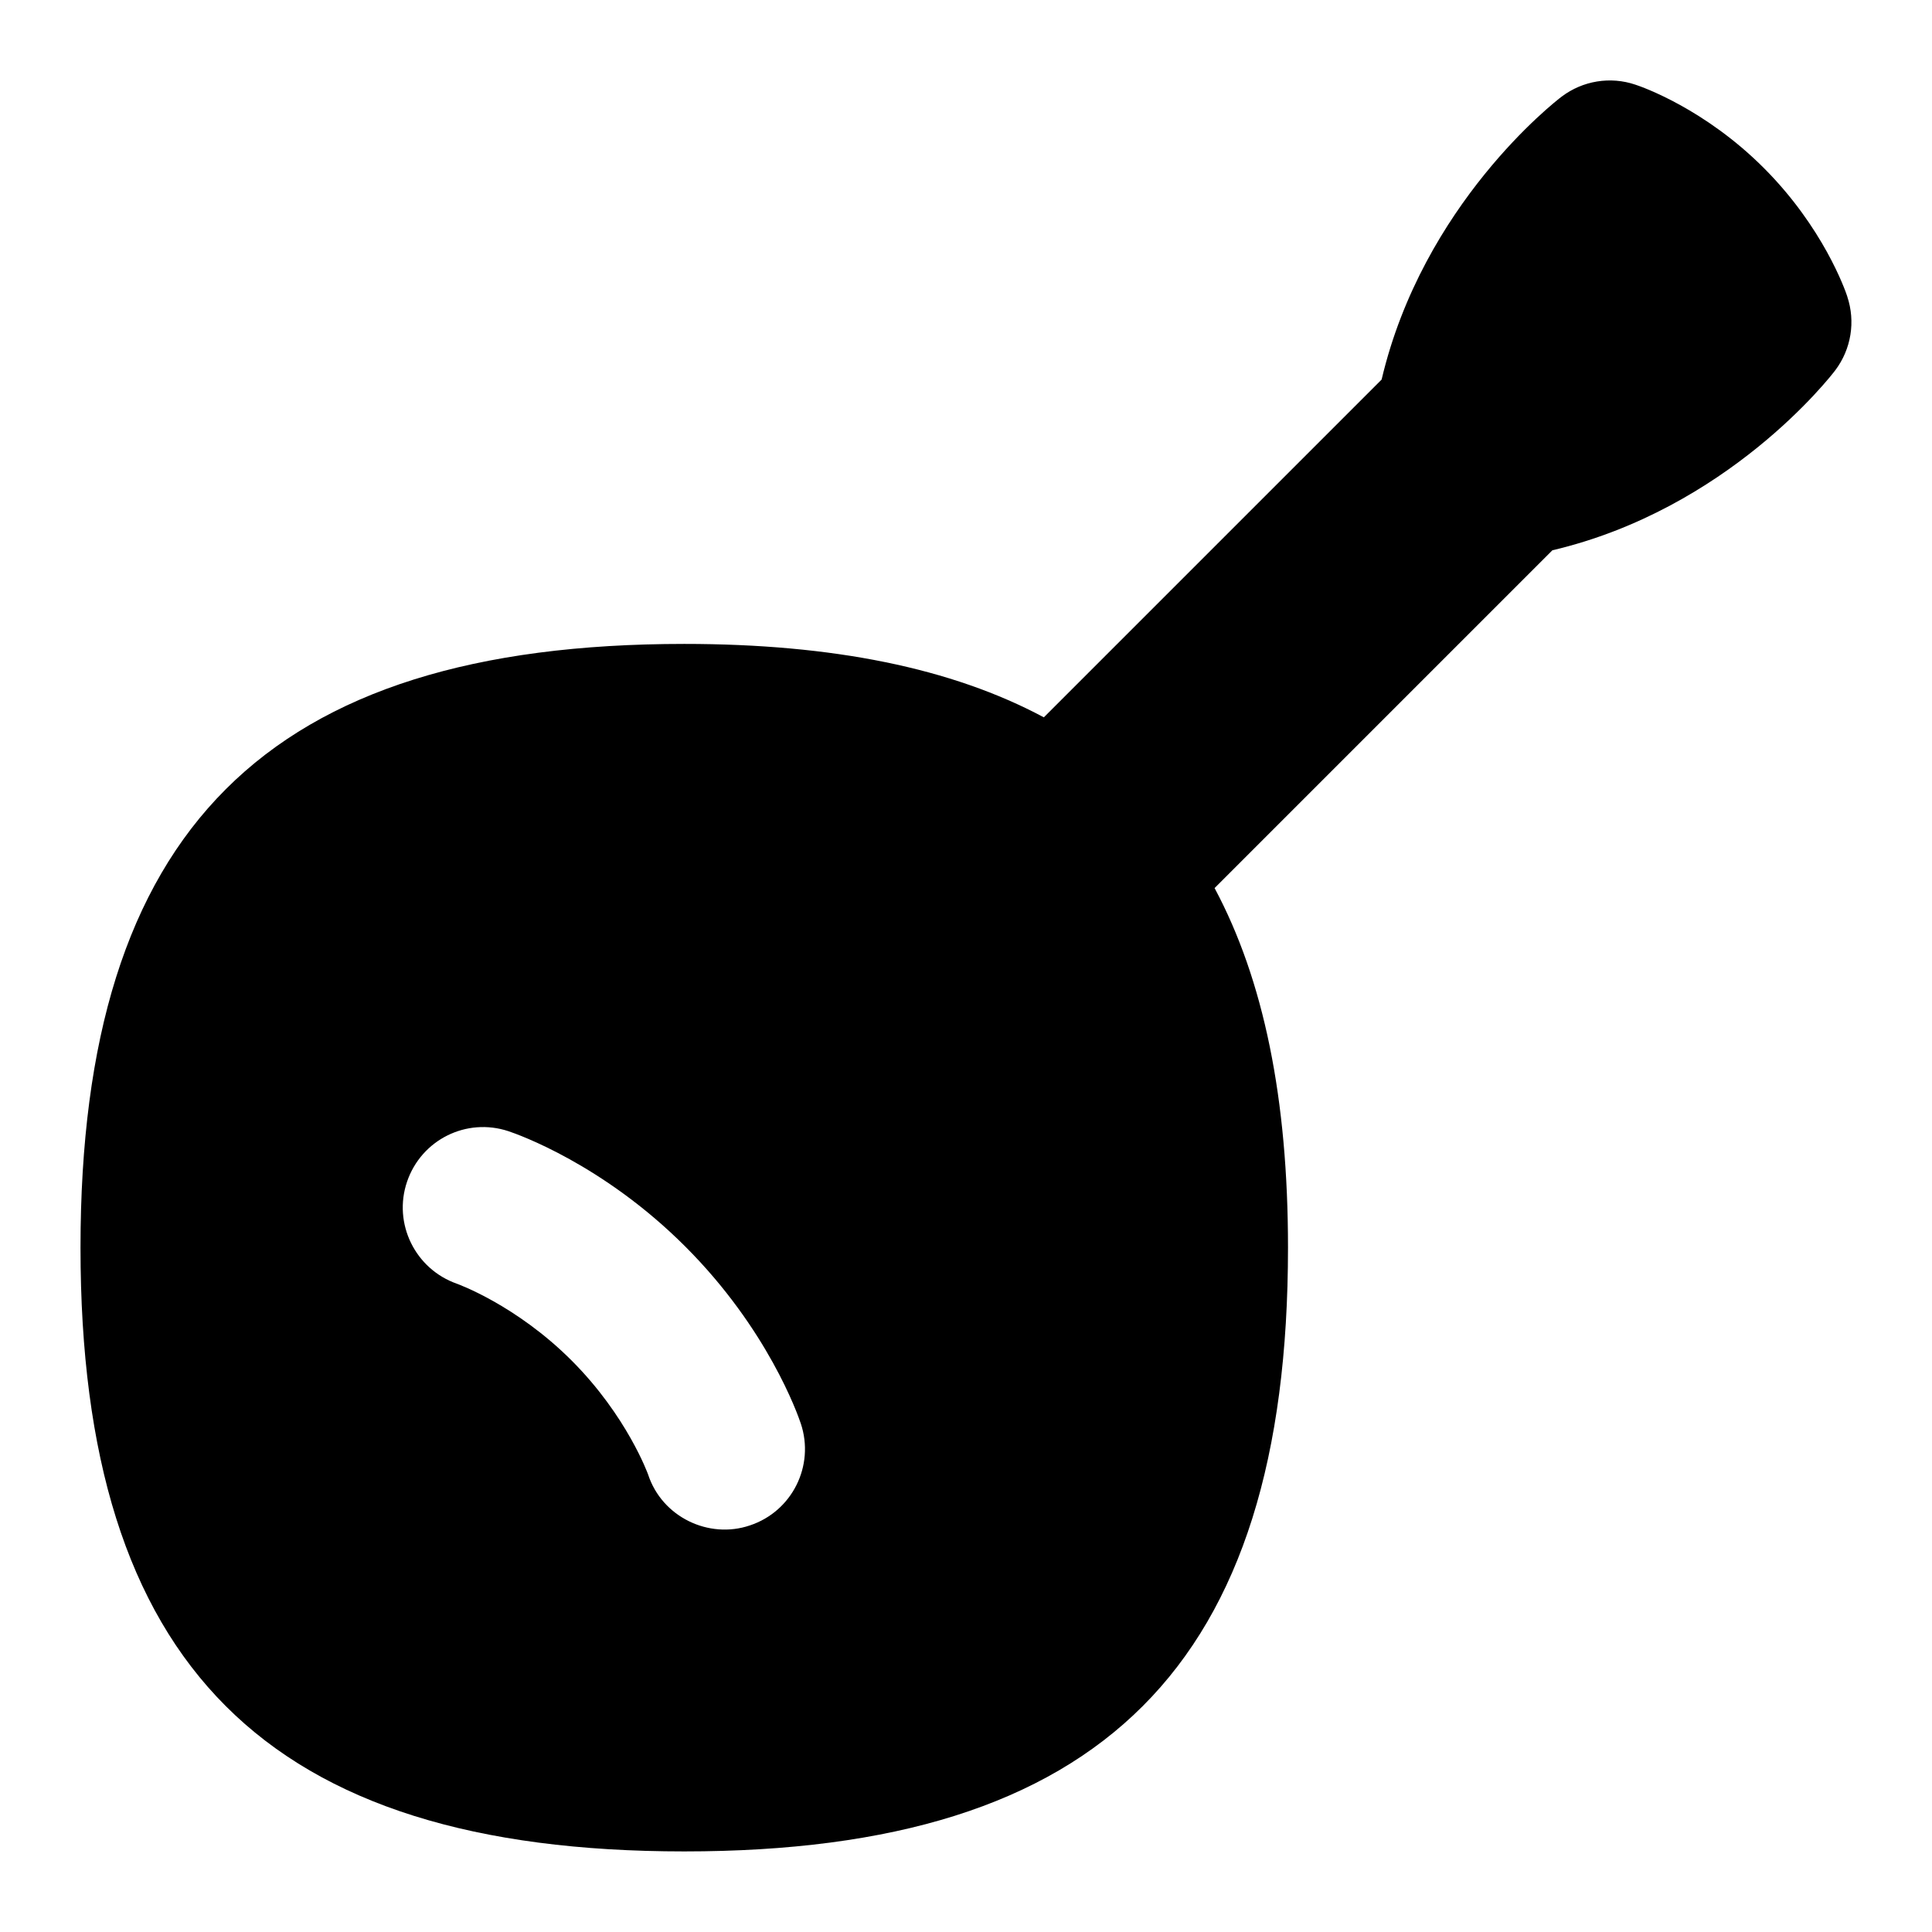 <svg id="Layer_1" viewBox="0 0 24 24" xmlns="http://www.w3.org/2000/svg" data-name="Layer 1"><path d="m22.948 3.684c-.028-.086-.301-.86-1.036-1.596s-1.51-1.008-1.596-1.036c-.312-.106-.655-.049-.916.148-.083.062-1.724 1.338-2.237 3.515l-4.196 4.196c-1.144-.612-2.62-.912-4.467-.912-5.187 0-7.5 2.313-7.5 7.5s2.313 7.5 7.5 7.5 7.5-2.313 7.5-7.5c0-1.847-.3-3.323-.912-4.467l4.196-4.196c2.177-.513 3.453-2.154 3.515-2.237.197-.262.253-.604.148-.916zm-13.632 15.265c-.51.174-1.092-.103-1.265-.632 0 0-.26-.726-.951-1.417s-1.417-.95-1.424-.953c-.519-.182-.797-.749-.619-1.269s.737-.799 1.259-.626c.117.039 1.176.411 2.198 1.434 1.022 1.022 1.395 2.081 1.434 2.198.175.524-.108 1.091-.632 1.265z"/></svg>